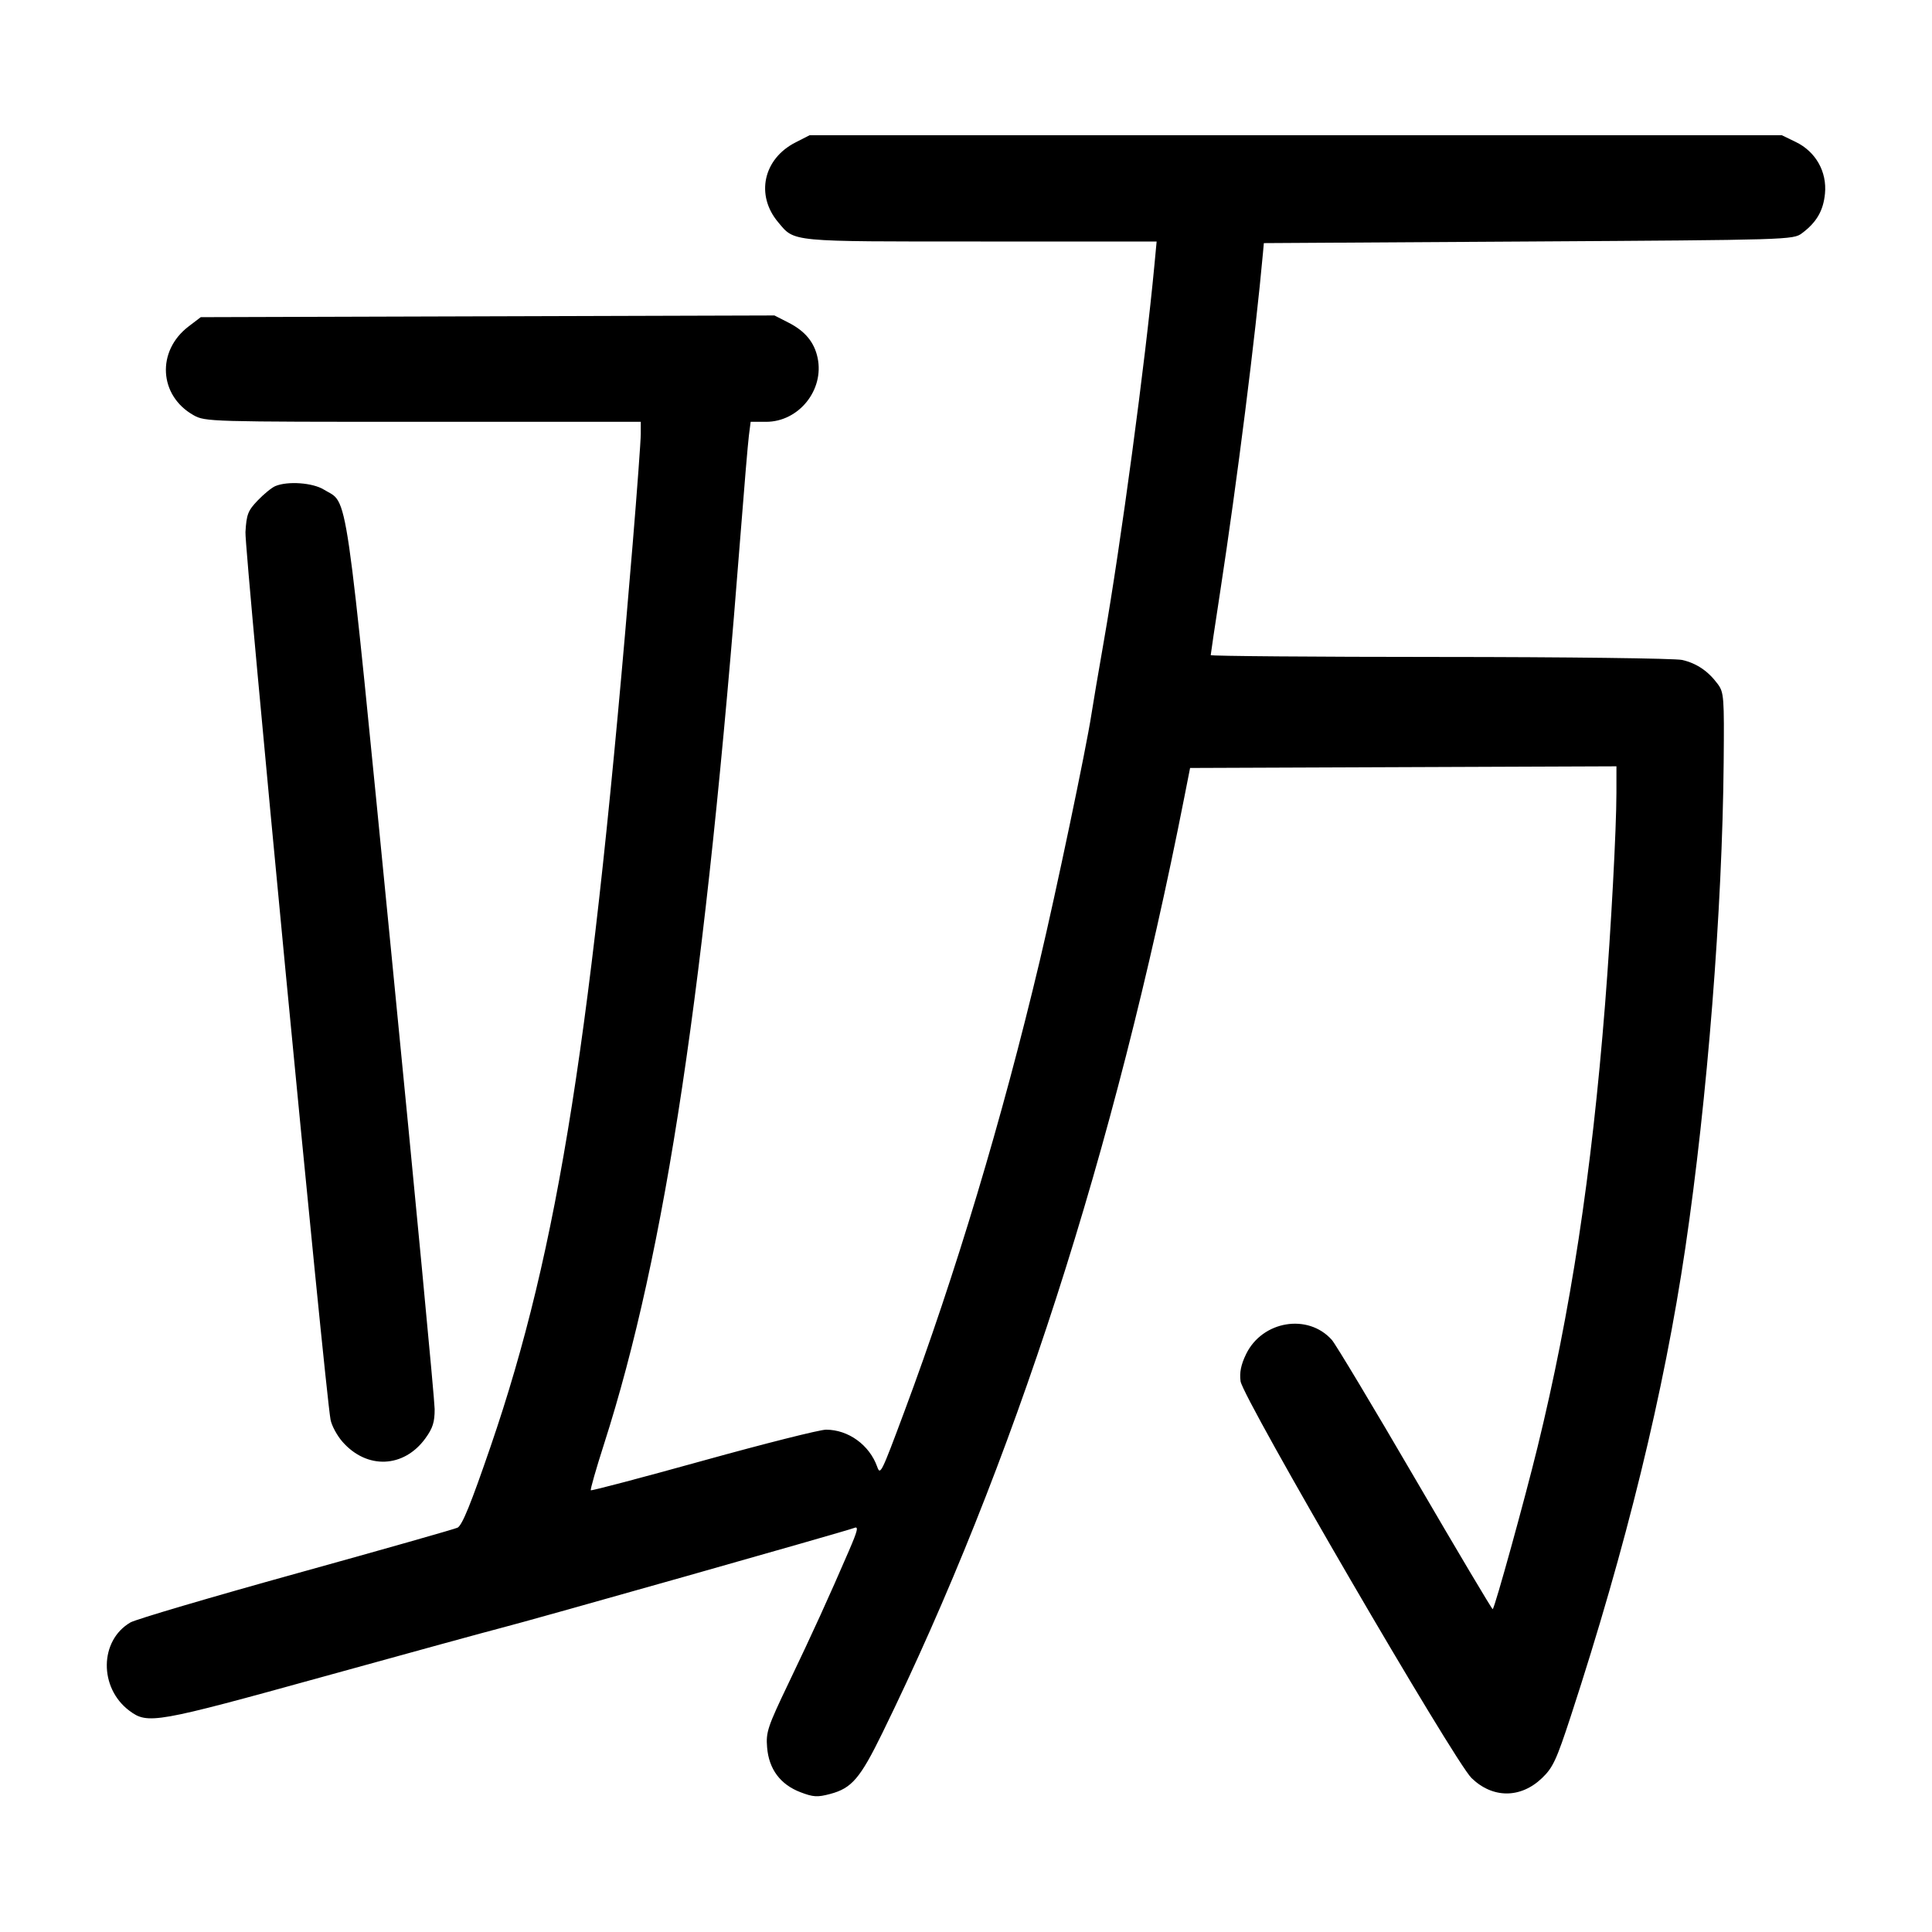 <svg width="1000" height="1000" viewBox="0 0 1000 1000" version="1.1" id="svg5" xmlns="http://www.w3.org/2000/svg" xmlns:svg="http://www.w3.org/2000/svg"><path d="M411.701 73.750 C 395.059 82.254,390.993 101.021,402.763 115.008 C 411.459 125.343,407.857 125.000,507.586 125.000 L 598.672 125.000 597.536 137.083 C 592.794 187.512,580.156 281.517,571.376 331.667 C 568.567 347.708,565.641 364.958,564.873 370.000 C 562.266 387.129,546.489 462.360,538.135 497.500 C 518.599 579.674,494.552 659.704,468.050 730.741 C 456.095 762.787,455.650 763.690,454.032 759.167 C 450.004 747.900,439.090 740.000,427.554 740.000 C 424.317 740.000,395.741 747.198,364.053 755.997 C 332.364 764.795,306.153 771.709,305.806 771.362 C 305.459 771.015,308.535 760.254,312.642 747.449 C 344.501 648.117,365.139 510.591,383.293 276.667 C 385.178 252.375,387.129 229.313,387.629 225.417 L 388.538 218.333 396.522 218.333 C 413.451 218.333,426.713 201.858,423.191 185.205 C 421.491 177.163,416.742 171.397,408.246 167.057 L 400.855 163.281 252.380 163.724 L 103.906 164.167 97.588 168.986 C 80.921 181.699,82.235 204.815,100.198 214.911 C 106.173 218.269,108.400 218.333,218.977 218.333 L 331.667 218.333 331.664 224.583 C 331.662 228.021,329.772 253.708,327.463 281.667 C 306.466 535.921,289.106 646.205,253.958 748.619 C 243.779 778.277,239.364 789.166,236.898 790.690 C 235.957 791.272,198.583 801.900,153.844 814.308 C 109.105 826.715,70.250 838.177,67.501 839.777 C 51.429 849.130,51.158 873.672,66.996 885.497 C 76.480 892.578,80.430 891.882,167.561 867.777 C 212.444 855.361,253.667 844.064,259.167 842.673 C 274.517 838.792,438.772 792.280,442.099 790.872 C 444.496 789.858,443.999 792.023,439.379 802.732 C 429.035 826.705,420.424 845.590,408.327 870.833 C 397.295 893.856,396.403 896.516,397.051 904.463 C 397.967 915.698,403.905 923.670,414.322 927.648 C 420.987 930.193,423.084 930.313,429.767 928.531 C 440.884 925.567,445.227 920.473,456.779 896.851 C 524.649 758.063,576.822 596.337,613.032 412.500 L 615.986 397.500 726.326 397.071 L 836.667 396.643 836.658 410.405 C 836.646 429.166,833.878 480.667,830.767 520.000 C 823.830 607.704,812.918 679.203,795.791 749.167 C 789.131 776.377,773.825 831.730,772.633 832.923 C 772.365 833.190,754.314 802.830,732.518 765.455 C 710.723 728.080,691.302 695.716,689.362 693.535 C 677.014 679.661,653.343 683.599,644.956 700.924 C 642.324 706.361,641.505 710.402,642.115 714.947 C 643.275 723.596,752.729 911.633,761.652 920.307 C 772.580 930.929,787.063 930.942,798.135 920.339 C 803.793 914.921,805.613 911.008,813.027 888.333 C 841.729 800.550,861.298 720.540,872.337 645.833 C 883.760 568.530,891.471 470.898,892.169 394.735 C 892.482 360.606,892.313 358.385,889.064 354.005 C 884.121 347.342,878.188 343.331,870.704 341.596 C 867.109 340.762,810.729 340.062,745.417 340.040 C 680.104 340.018,626.667 339.590,626.667 339.090 C 626.667 338.589,628.876 323.777,631.577 306.173 C 640.283 249.422,649.860 173.572,653.716 130.833 L 654.167 125.833 791.129 125.000 C 926.203 124.178,928.154 124.119,932.692 120.730 C 940.260 115.080,943.753 109.060,944.604 100.203 C 945.692 88.882,939.812 78.487,929.497 73.493 L 922.281 70.000 670.660 70.000 L 419.040 70.000 411.701 73.750 M142.500 251.605 C 140.667 252.372,136.577 255.705,133.412 259.012 C 128.329 264.321,127.585 266.239,127.048 275.429 C 126.527 284.352,168.194 719.000,171.083 734.778 C 171.648 737.865,174.437 743.039,177.279 746.276 C 189.921 760.675,209.037 759.869,220.194 744.468 C 224.009 739.201,224.995 736.081,224.975 729.333 C 224.961 724.658,214.931 619.075,202.686 494.705 C 178.097 244.965,180.478 261.354,167.636 253.417 C 161.848 249.840,148.944 248.910,142.500 251.605 " stroke="none" fill-rule="evenodd" fill="#000000"></path></svg>